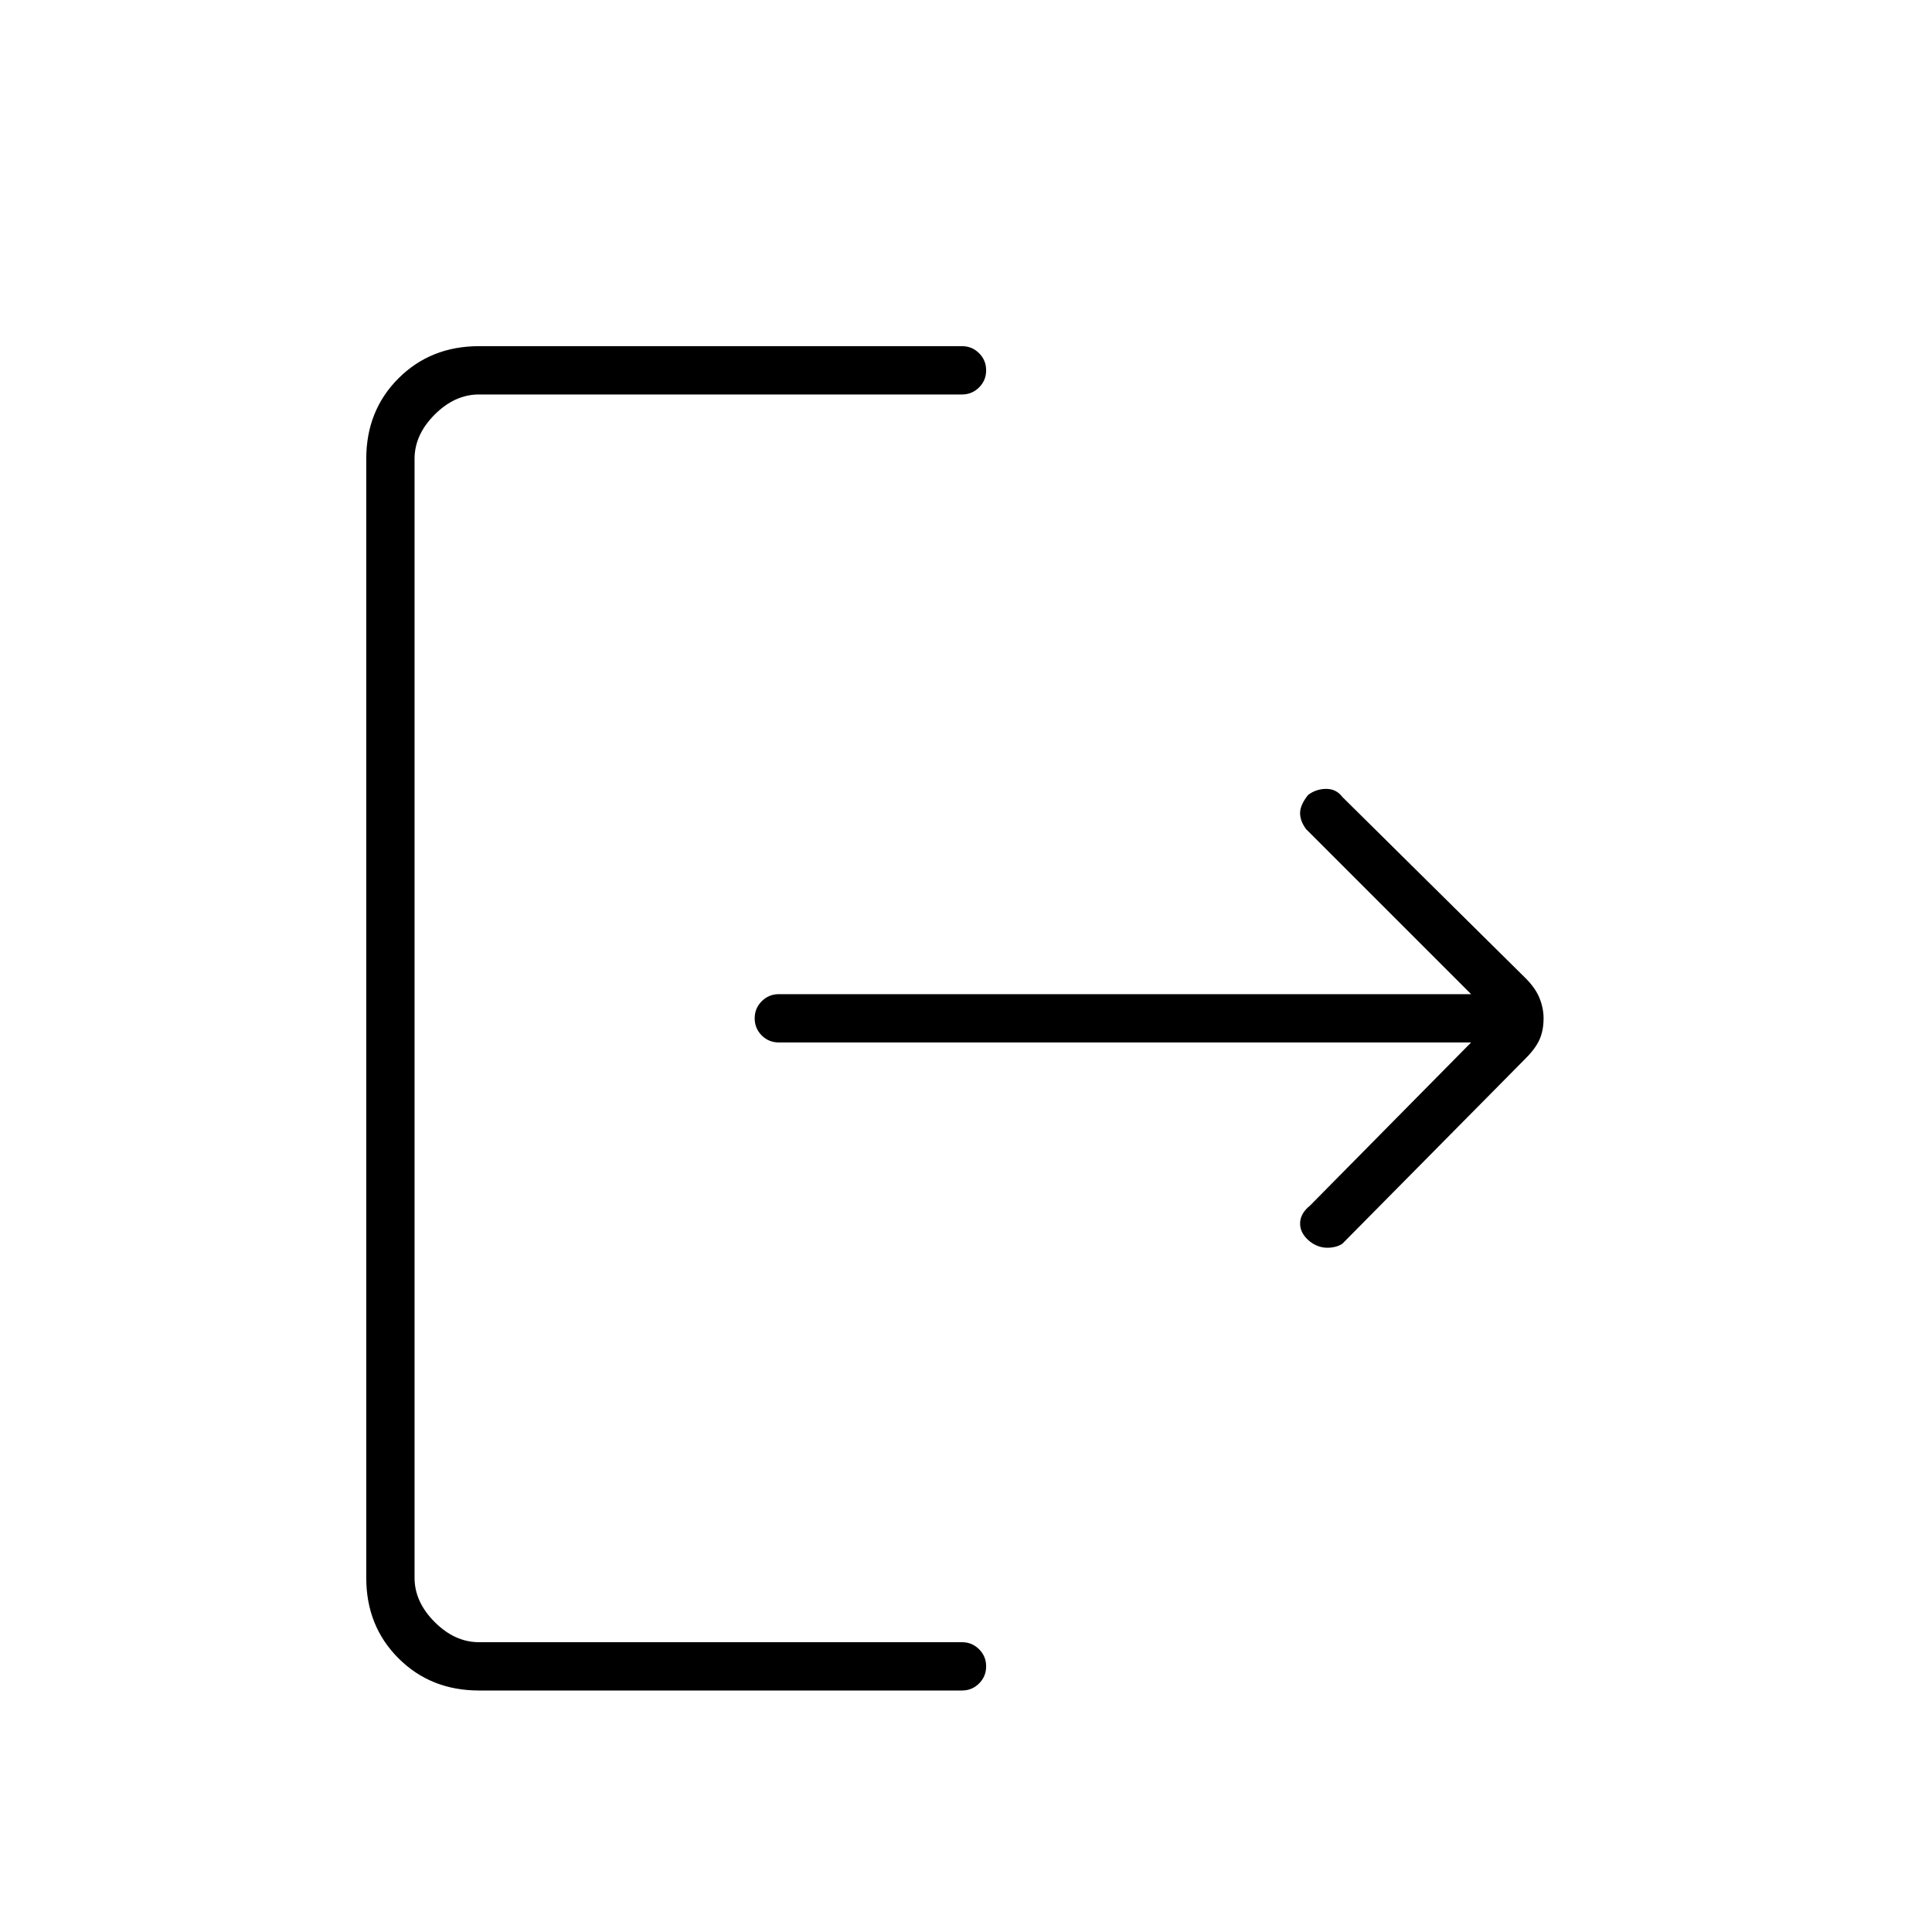 <svg xmlns="http://www.w3.org/2000/svg" height="40" width="40"><path d="M27.125 25.708Q26.917 25.542 26.917 25.333Q26.917 25.125 27.125 24.958L30.458 21.583H16.125Q15.917 21.583 15.771 21.438Q15.625 21.292 15.625 21.083Q15.625 20.875 15.771 20.729Q15.917 20.583 16.125 20.583H30.458L27.042 17.167Q26.917 17 26.917 16.833Q26.917 16.667 27.083 16.458Q27.25 16.333 27.458 16.333Q27.667 16.333 27.792 16.5L31.583 20.25Q31.792 20.458 31.875 20.667Q31.958 20.875 31.958 21.083Q31.958 21.333 31.875 21.521Q31.792 21.708 31.583 21.917L27.792 25.75Q27.667 25.833 27.479 25.833Q27.292 25.833 27.125 25.708ZM9.917 35Q8.917 35 8.25 34.333Q7.583 33.667 7.583 32.667V9.5Q7.583 8.5 8.25 7.833Q8.917 7.167 9.917 7.167H19.917Q20.125 7.167 20.271 7.313Q20.417 7.458 20.417 7.667Q20.417 7.875 20.271 8.021Q20.125 8.167 19.917 8.167H9.917Q9.417 8.167 9 8.583Q8.583 9 8.583 9.5V32.667Q8.583 33.167 9 33.583Q9.417 34 9.917 34H19.917Q20.125 34 20.271 34.146Q20.417 34.292 20.417 34.5Q20.417 34.708 20.271 34.854Q20.125 35 19.917 35Z"/></svg>
